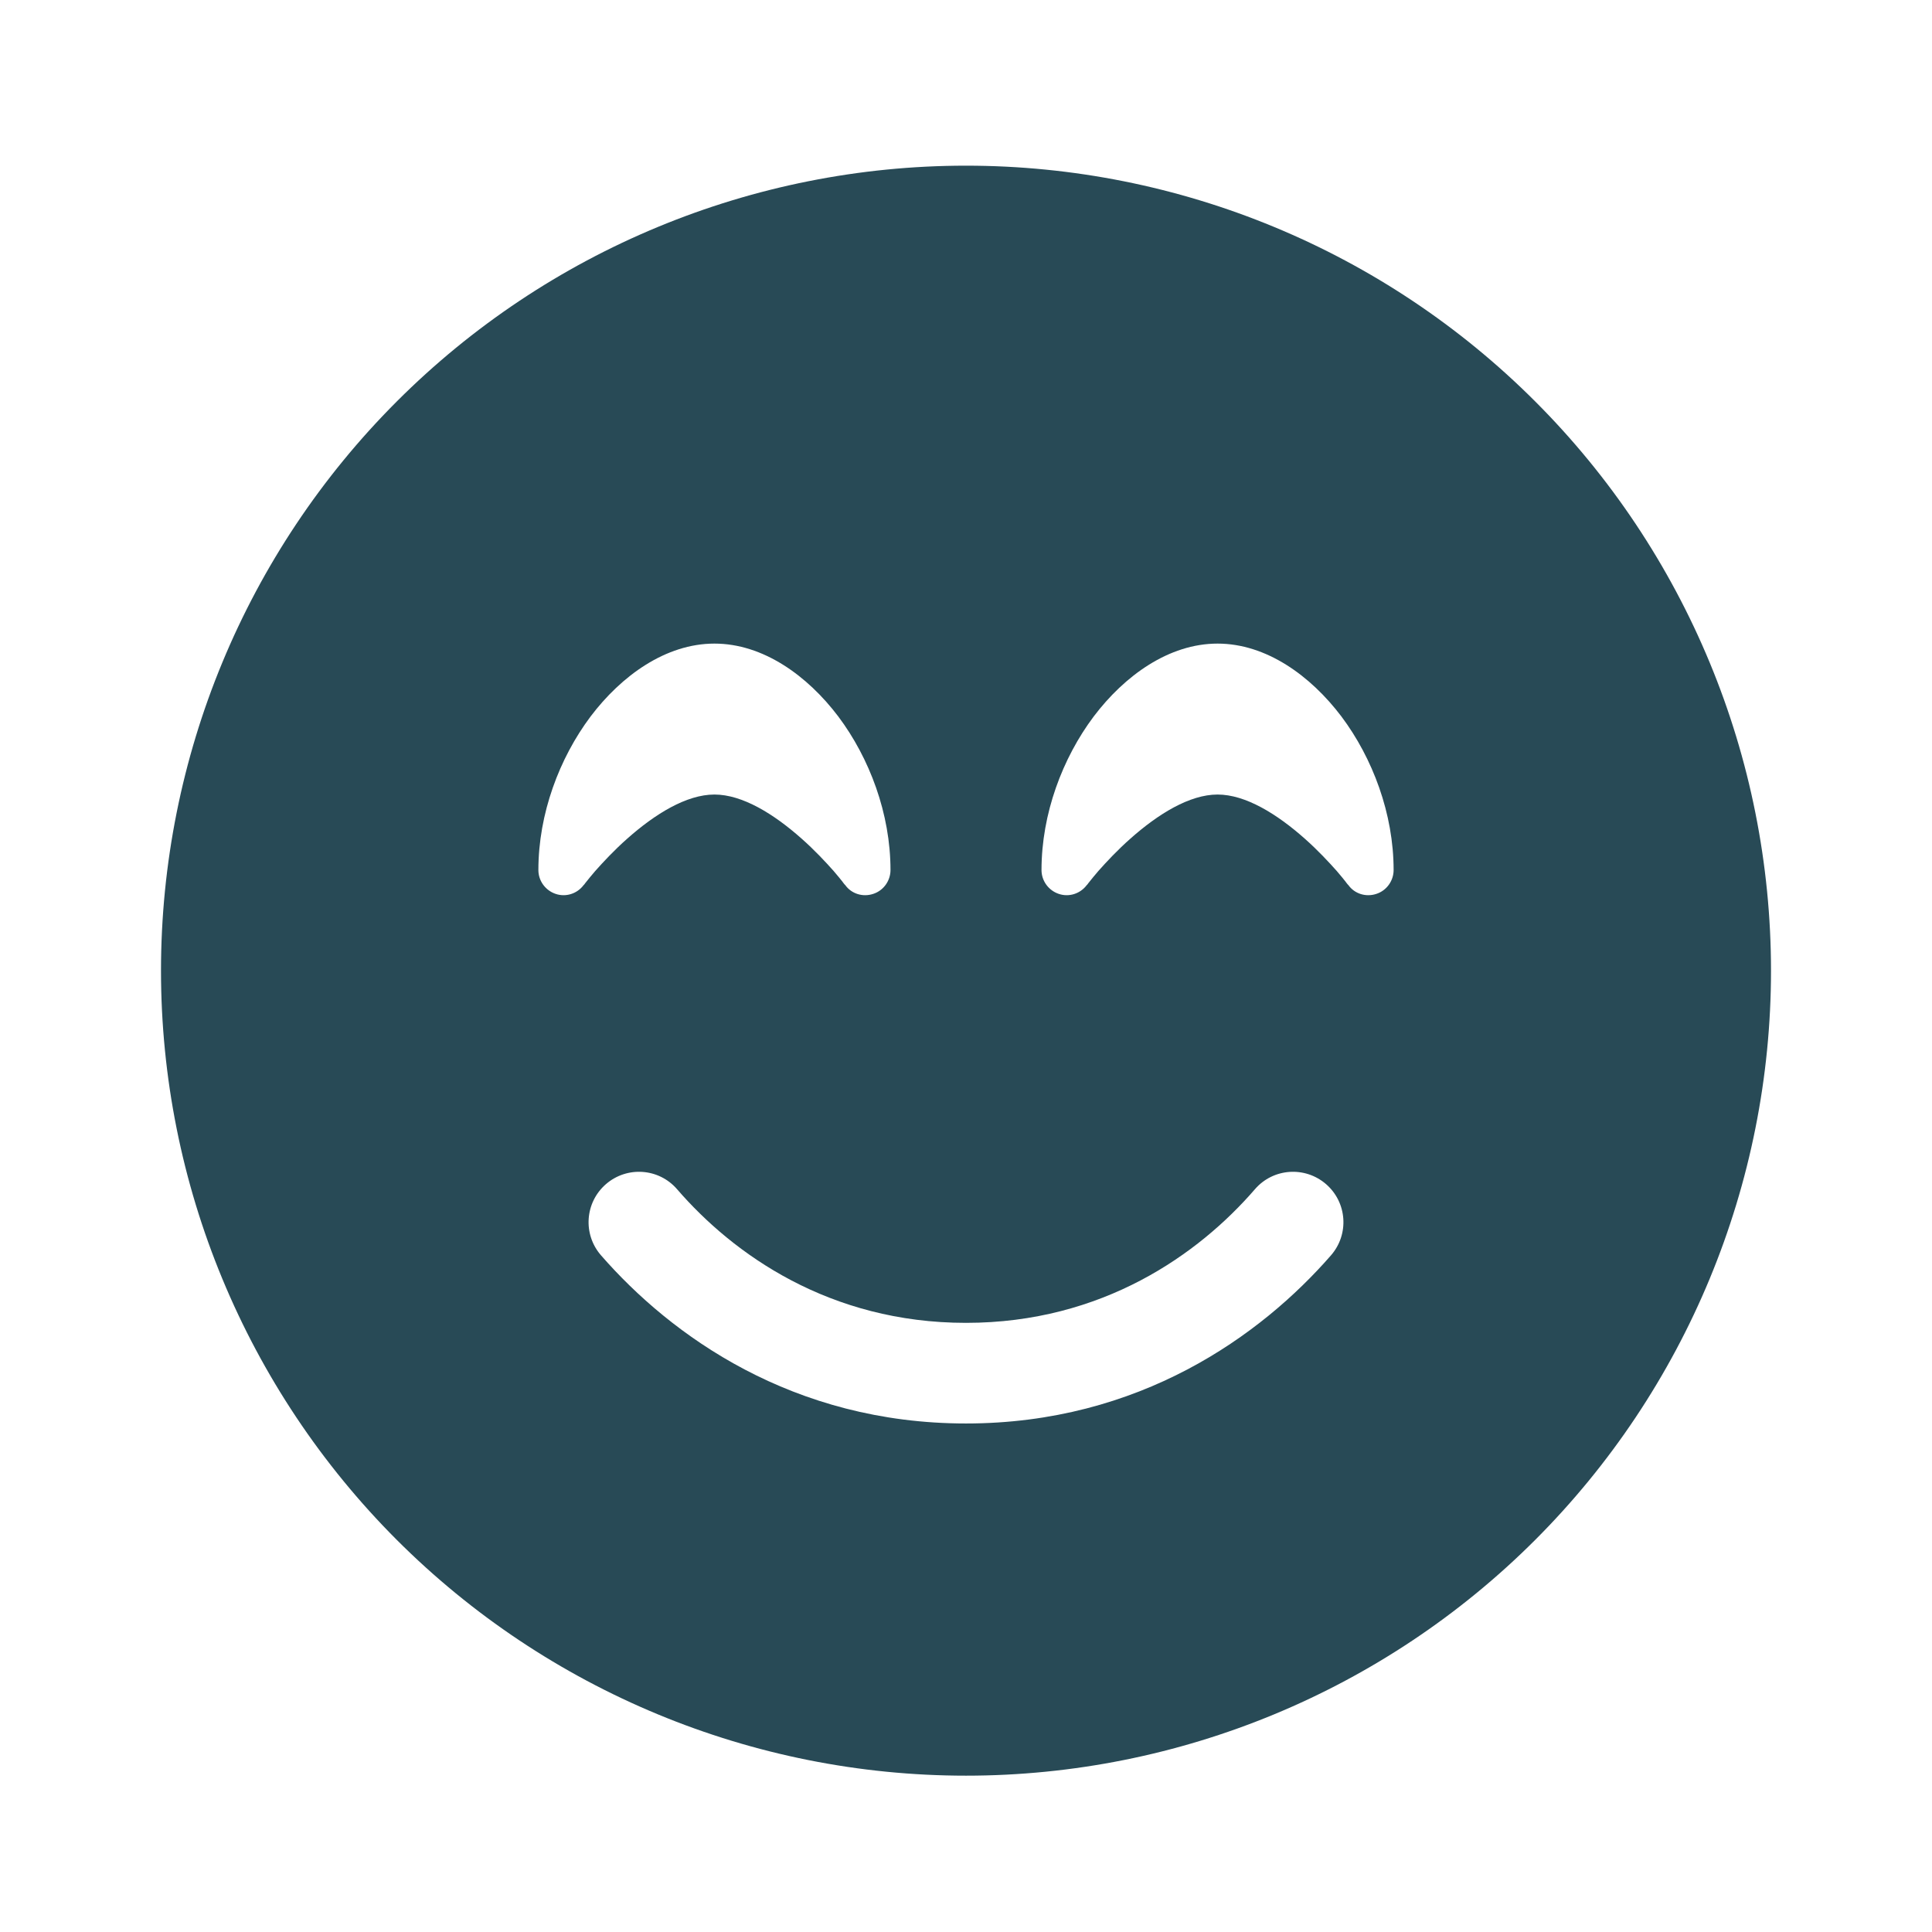 <svg width="24" height="24" viewBox="0 0 24 24" fill="none" xmlns="http://www.w3.org/2000/svg">
<path d="M12 22.058C14.652 22.058 17.196 21.004 19.071 19.129C20.946 17.253 22 14.71 22 12.058C22 9.405 20.946 6.862 19.071 4.987C17.196 3.111 14.652 2.058 12 2.058C9.348 2.058 6.804 3.111 4.929 4.987C3.054 6.862 2 9.405 2 12.058C2 14.71 3.054 17.253 4.929 19.129C6.804 21.004 9.348 22.058 12 22.058ZM8.41 14.772C9.109 15.581 10.305 16.433 12 16.433C13.695 16.433 14.891 15.581 15.59 14.772C15.816 14.511 16.211 14.483 16.473 14.71C16.734 14.937 16.762 15.331 16.535 15.593C15.664 16.593 14.152 17.683 12 17.683C9.848 17.683 8.336 16.593 7.465 15.593C7.238 15.331 7.266 14.937 7.527 14.71C7.789 14.483 8.184 14.511 8.41 14.772ZM10.5 10.995L10.492 10.987C10.484 10.979 10.477 10.968 10.465 10.952C10.441 10.921 10.402 10.874 10.355 10.819C10.258 10.71 10.121 10.562 9.957 10.417C9.613 10.112 9.223 9.87 8.875 9.87C8.527 9.87 8.137 10.112 7.793 10.417C7.629 10.562 7.492 10.71 7.395 10.819C7.348 10.874 7.309 10.921 7.285 10.952C7.273 10.968 7.262 10.979 7.258 10.987L7.25 10.995C7.168 11.104 7.027 11.147 6.902 11.104C6.777 11.062 6.688 10.944 6.688 10.808C6.688 10.108 6.949 9.417 7.336 8.901C7.719 8.394 8.27 7.995 8.875 7.995C9.48 7.995 10.031 8.394 10.414 8.901C10.801 9.417 11.062 10.108 11.062 10.808C11.062 10.94 10.977 11.062 10.848 11.104C10.719 11.147 10.578 11.104 10.5 10.995ZM16.75 10.995L16.742 10.987C16.734 10.979 16.727 10.968 16.715 10.952C16.691 10.921 16.652 10.874 16.605 10.819C16.508 10.71 16.371 10.562 16.207 10.417C15.863 10.112 15.473 9.87 15.125 9.87C14.777 9.87 14.387 10.112 14.043 10.417C13.879 10.562 13.742 10.71 13.645 10.819C13.598 10.874 13.559 10.921 13.535 10.952C13.523 10.968 13.512 10.979 13.508 10.987L13.5 10.995C13.418 11.104 13.277 11.147 13.152 11.104C13.027 11.062 12.938 10.944 12.938 10.808C12.938 10.108 13.199 9.417 13.586 8.901C13.969 8.394 14.52 7.995 15.125 7.995C15.73 7.995 16.281 8.394 16.664 8.901C17.051 9.417 17.312 10.108 17.312 10.808C17.312 10.94 17.227 11.062 17.098 11.104C16.969 11.147 16.828 11.104 16.75 10.995Z" fill="#284A56"/>
</svg>
